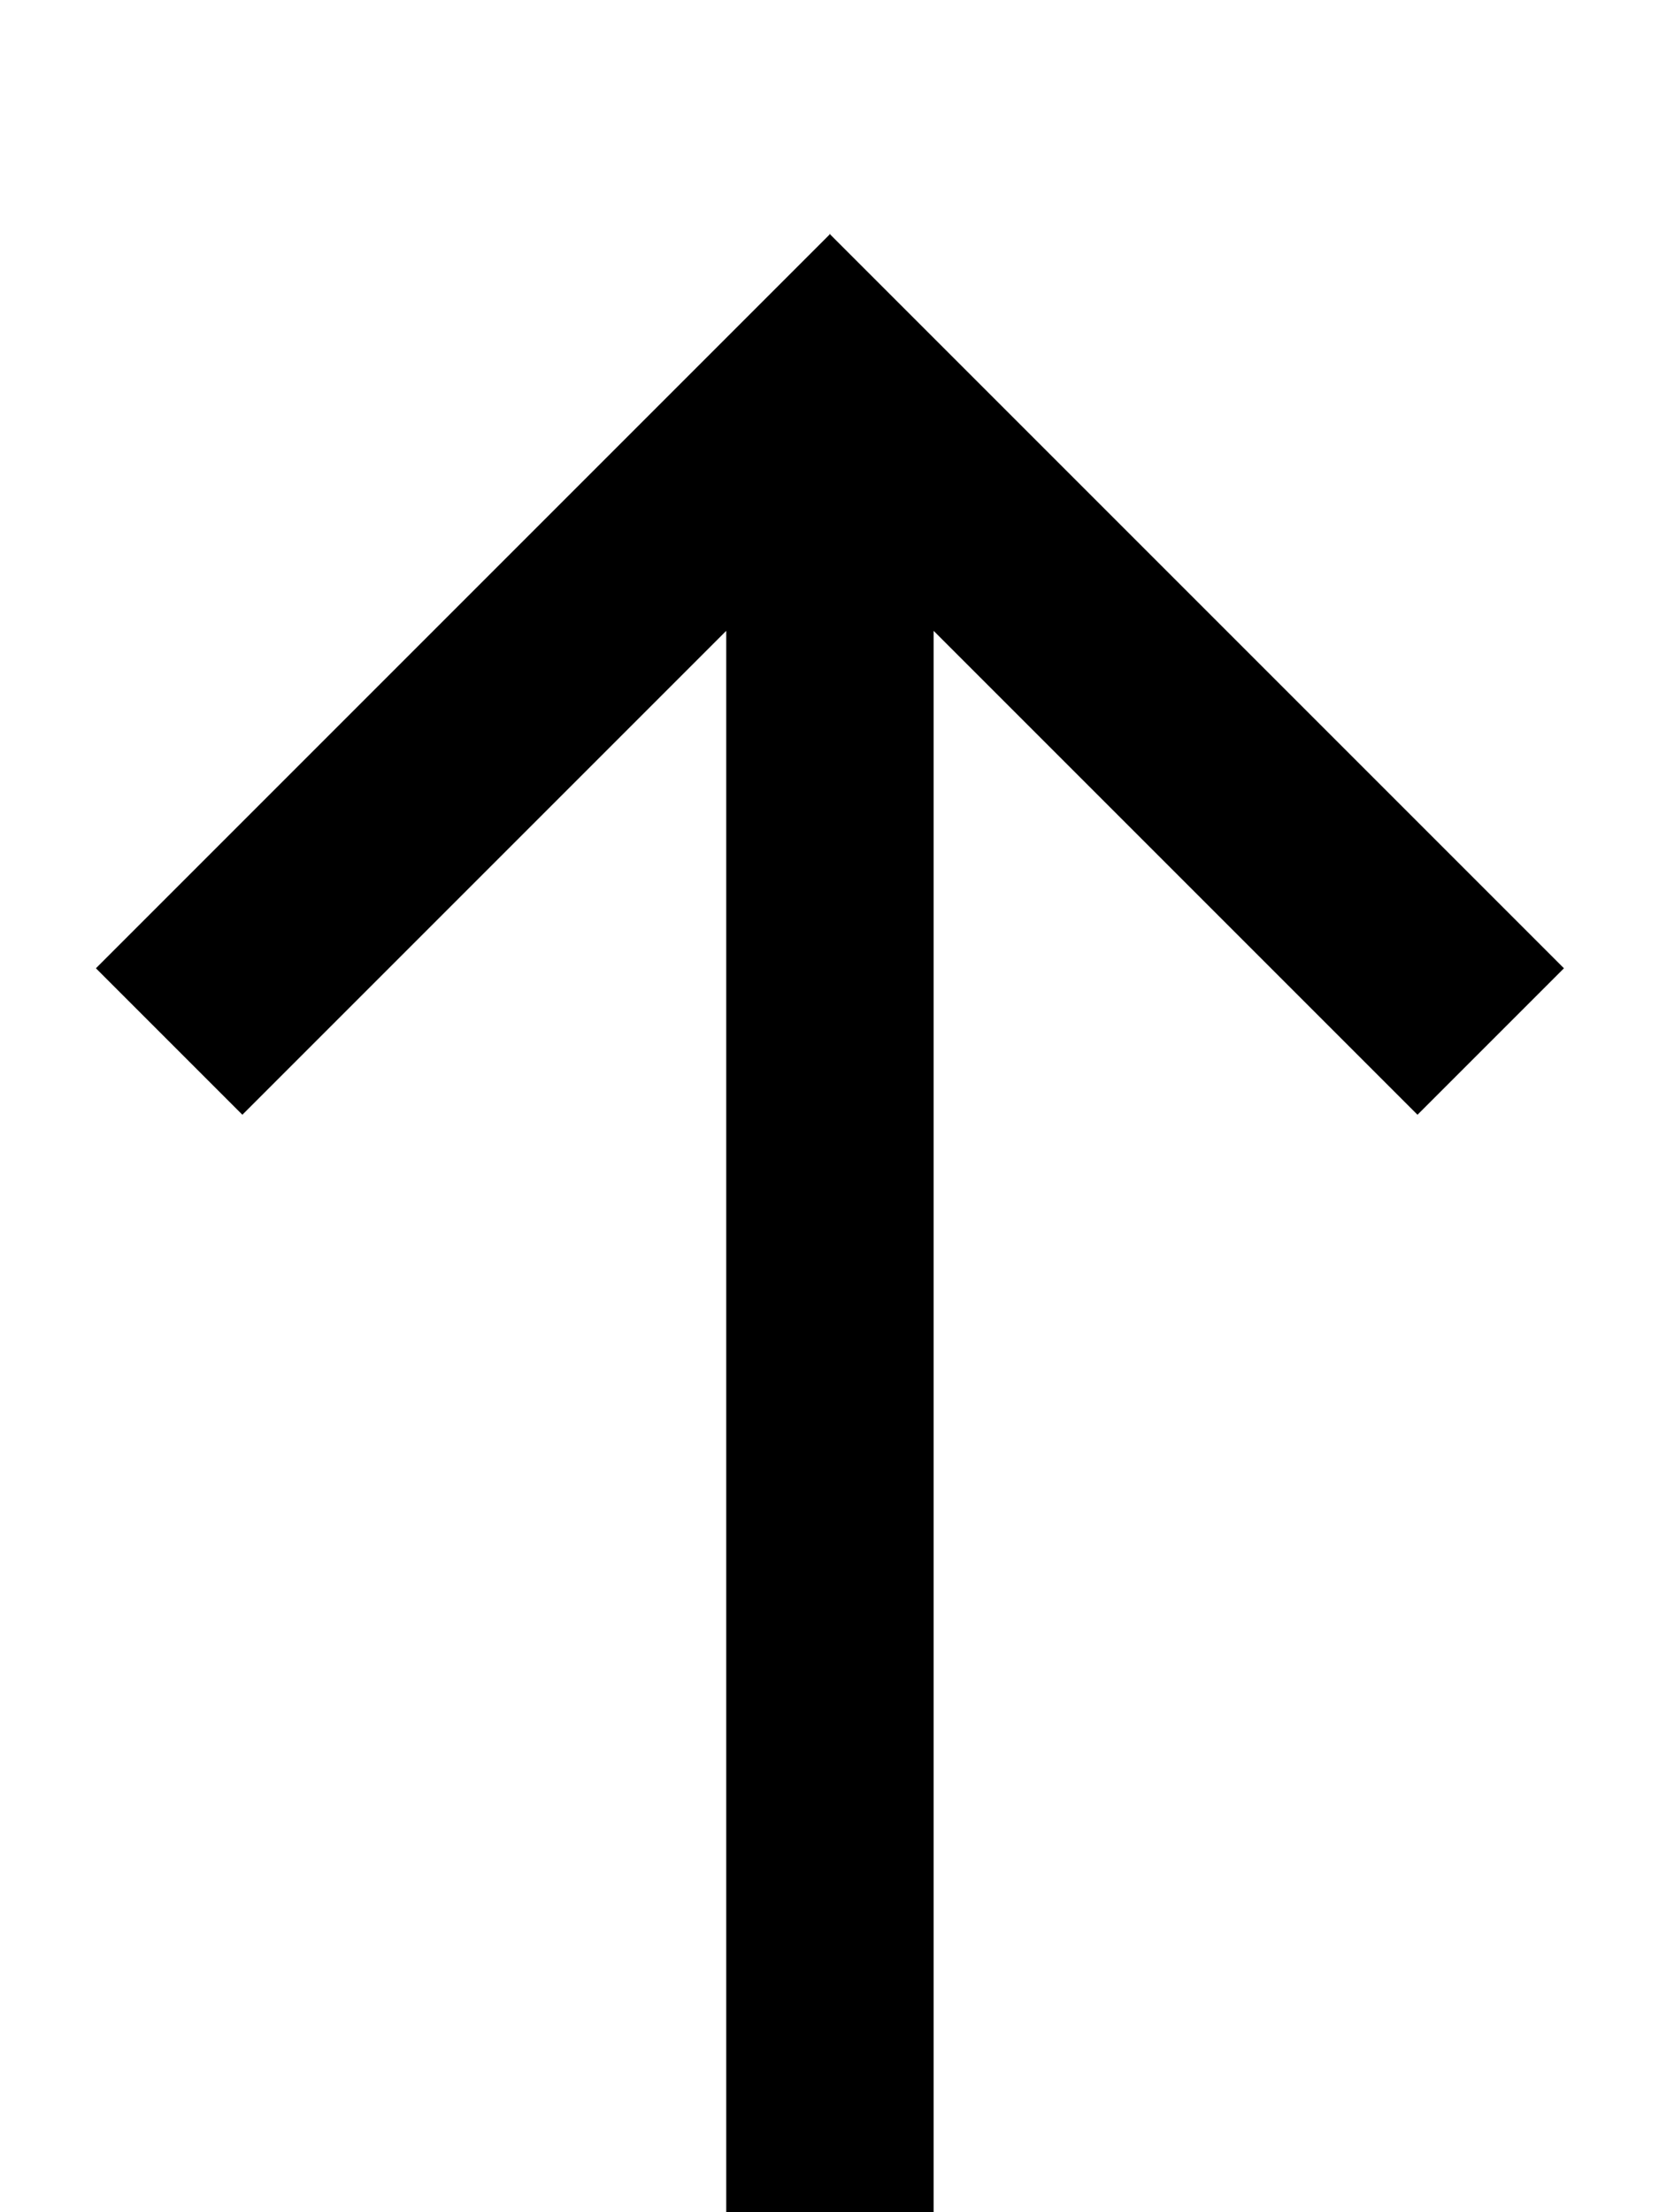 <svg xmlns="http://www.w3.org/2000/svg" viewBox="0 0 384 512"><!--! Font Awesome Pro 7.1.0 by @fontawesome - https://fontawesome.com License - https://fontawesome.com/license (Commercial License) Copyright 2025 Fonticons, Inc. --><path fill="currentColor" d="M24-64l360 0 0 48-384 0 0-48 24 0zM192 54.1l17 17 136 136 17 17-33.9 33.9-17-17-95-95 0 430.1-48 0 0-430.1-95 95-17 17-33.9-33.9 17-17 136-136 17-17z"/></svg>
